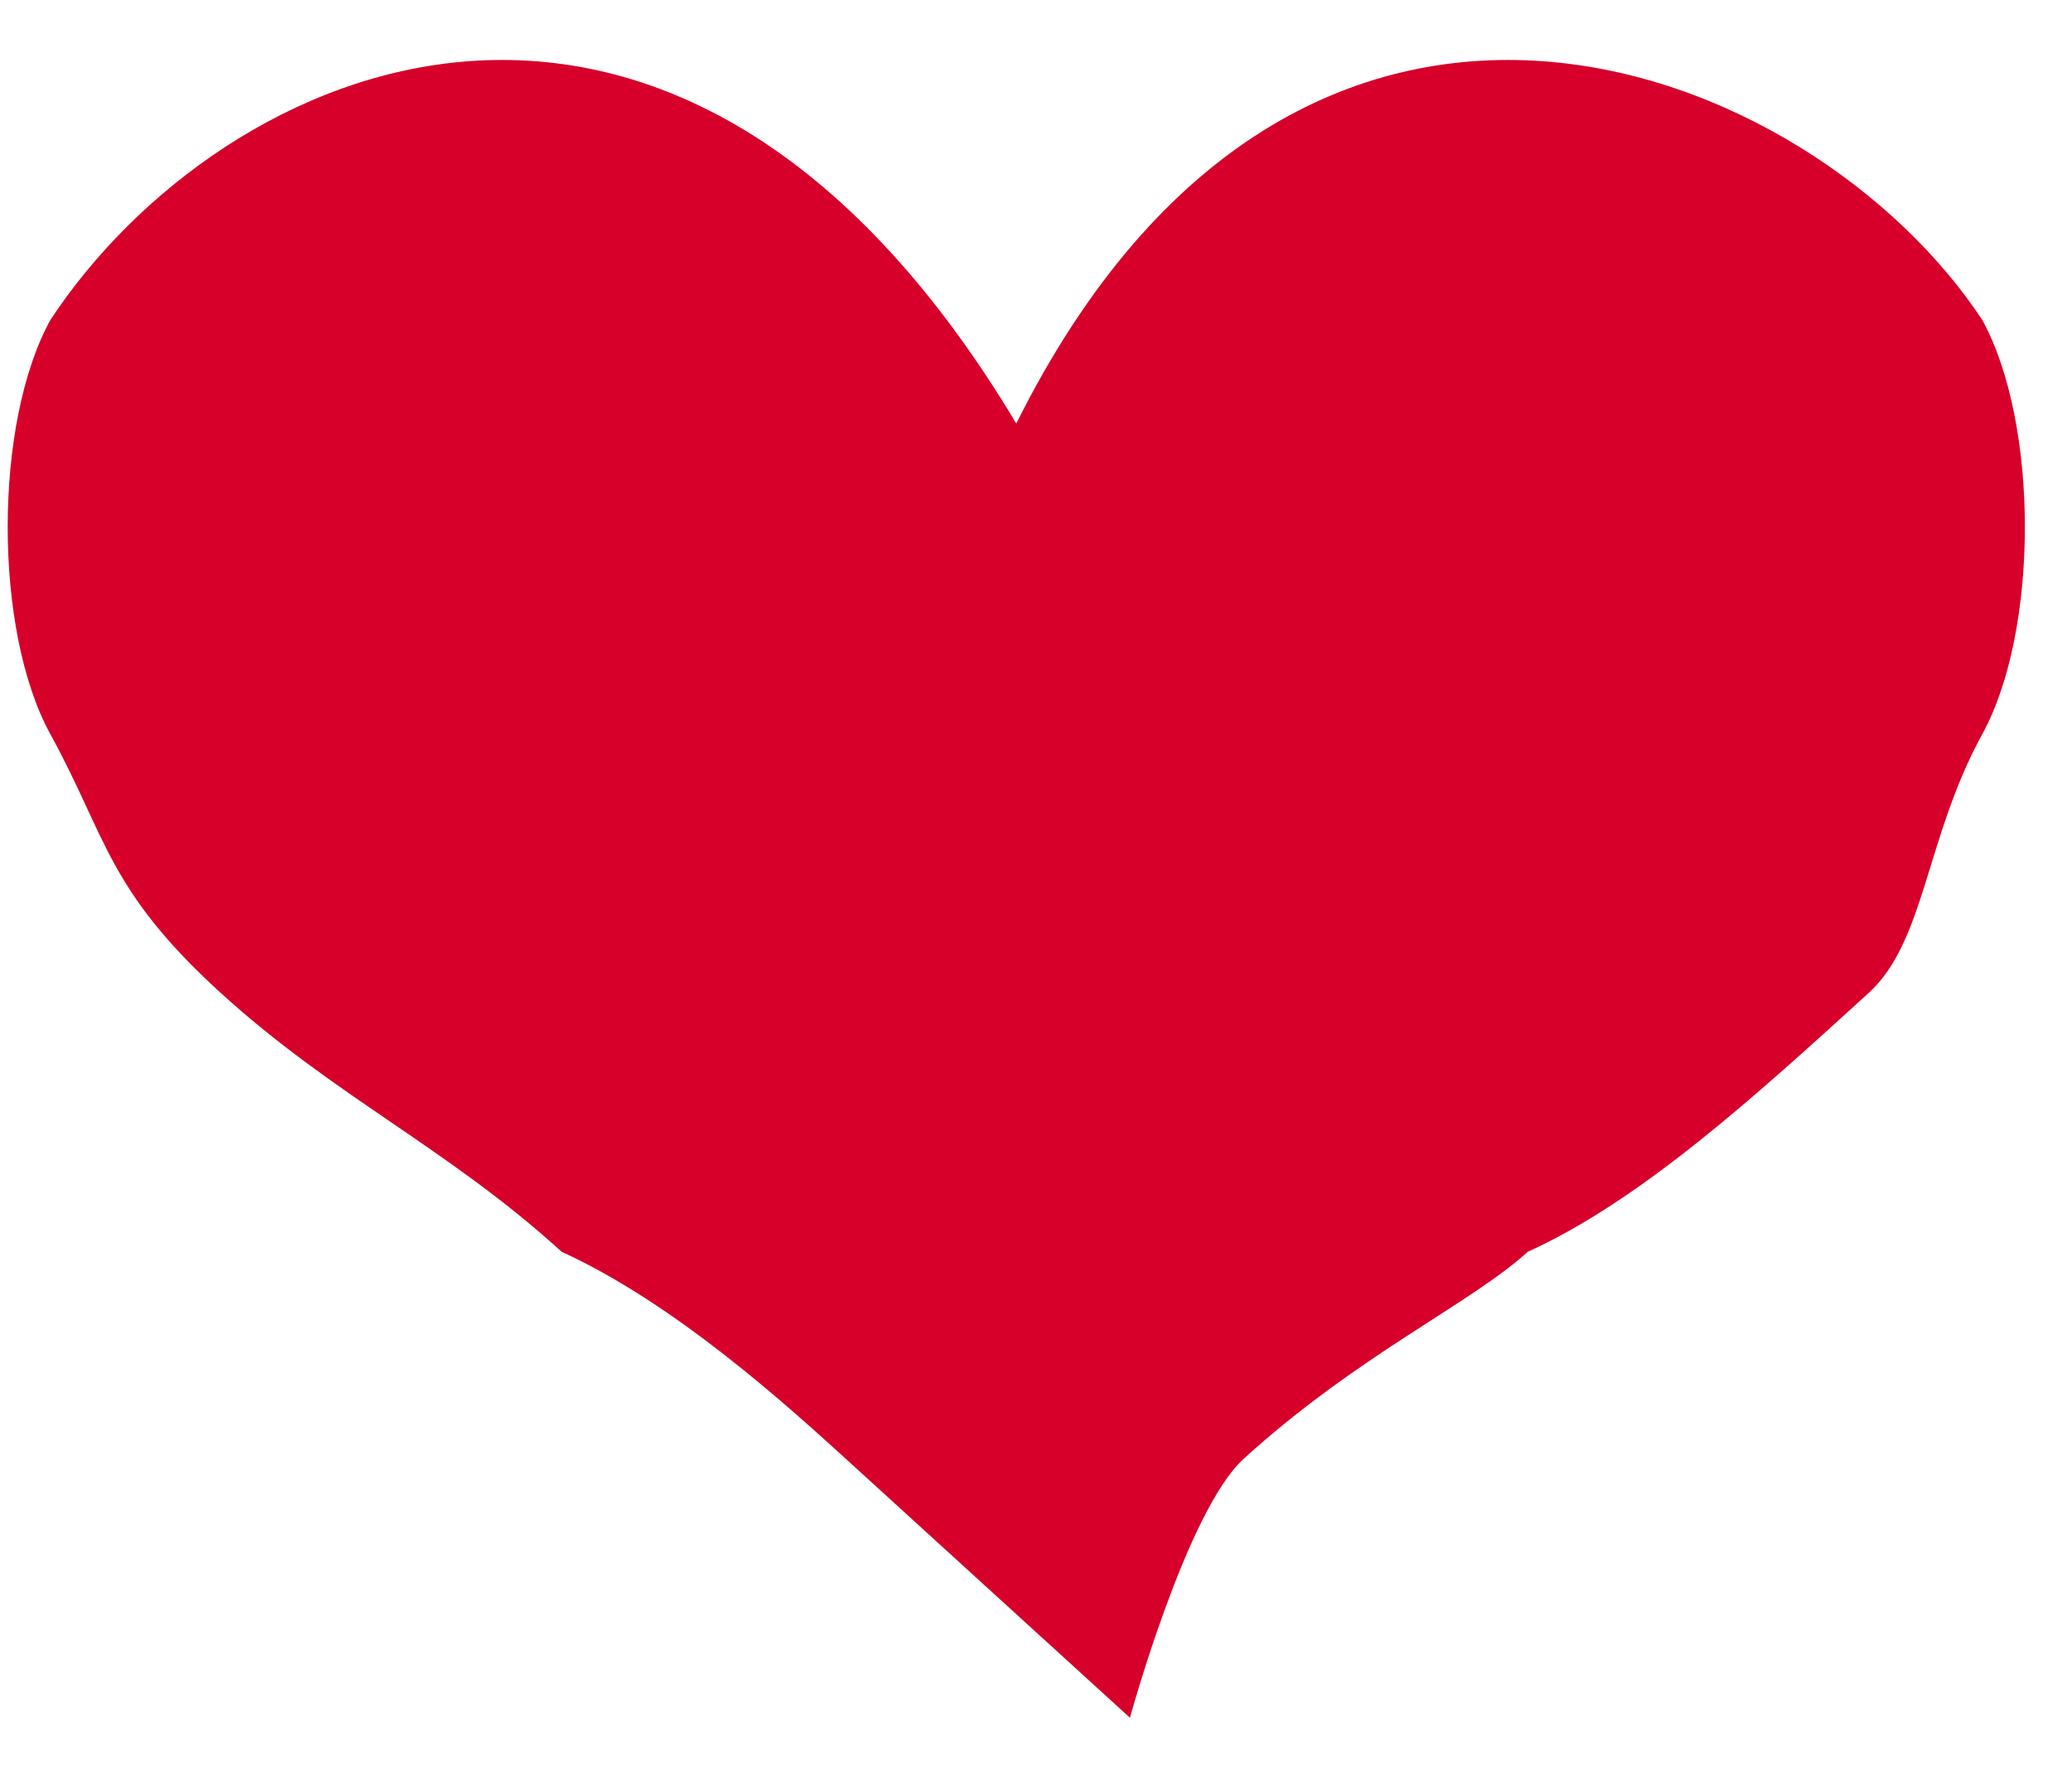 <svg width="27" height="23" viewBox="0 0 27 23" fill="none" xmlns="http://www.w3.org/2000/svg">
<path d="M16.205 19.014C17.686 17.665 19.167 16.99 19.907 16.316C21.388 15.641 22.869 14.291 24.35 12.942C25.09 12.267 25.09 10.918 25.831 9.568C26.571 8.219 26.571 5.52 25.831 4.171C23.609 0.797 16.945 -1.902 13.243 5.52C8.801 -1.902 2.877 0.797 0.656 4.171C-0.085 5.52 -0.085 8.219 0.656 9.568C1.396 10.918 1.396 11.592 2.877 12.942C4.358 14.291 5.839 14.966 7.32 16.316C8.801 16.99 10.281 18.34 11.022 19.014C11.762 19.689 14.724 22.388 14.724 22.388C14.724 22.388 15.464 19.689 16.205 19.014Z" fill="#D6002B"/>
</svg>
